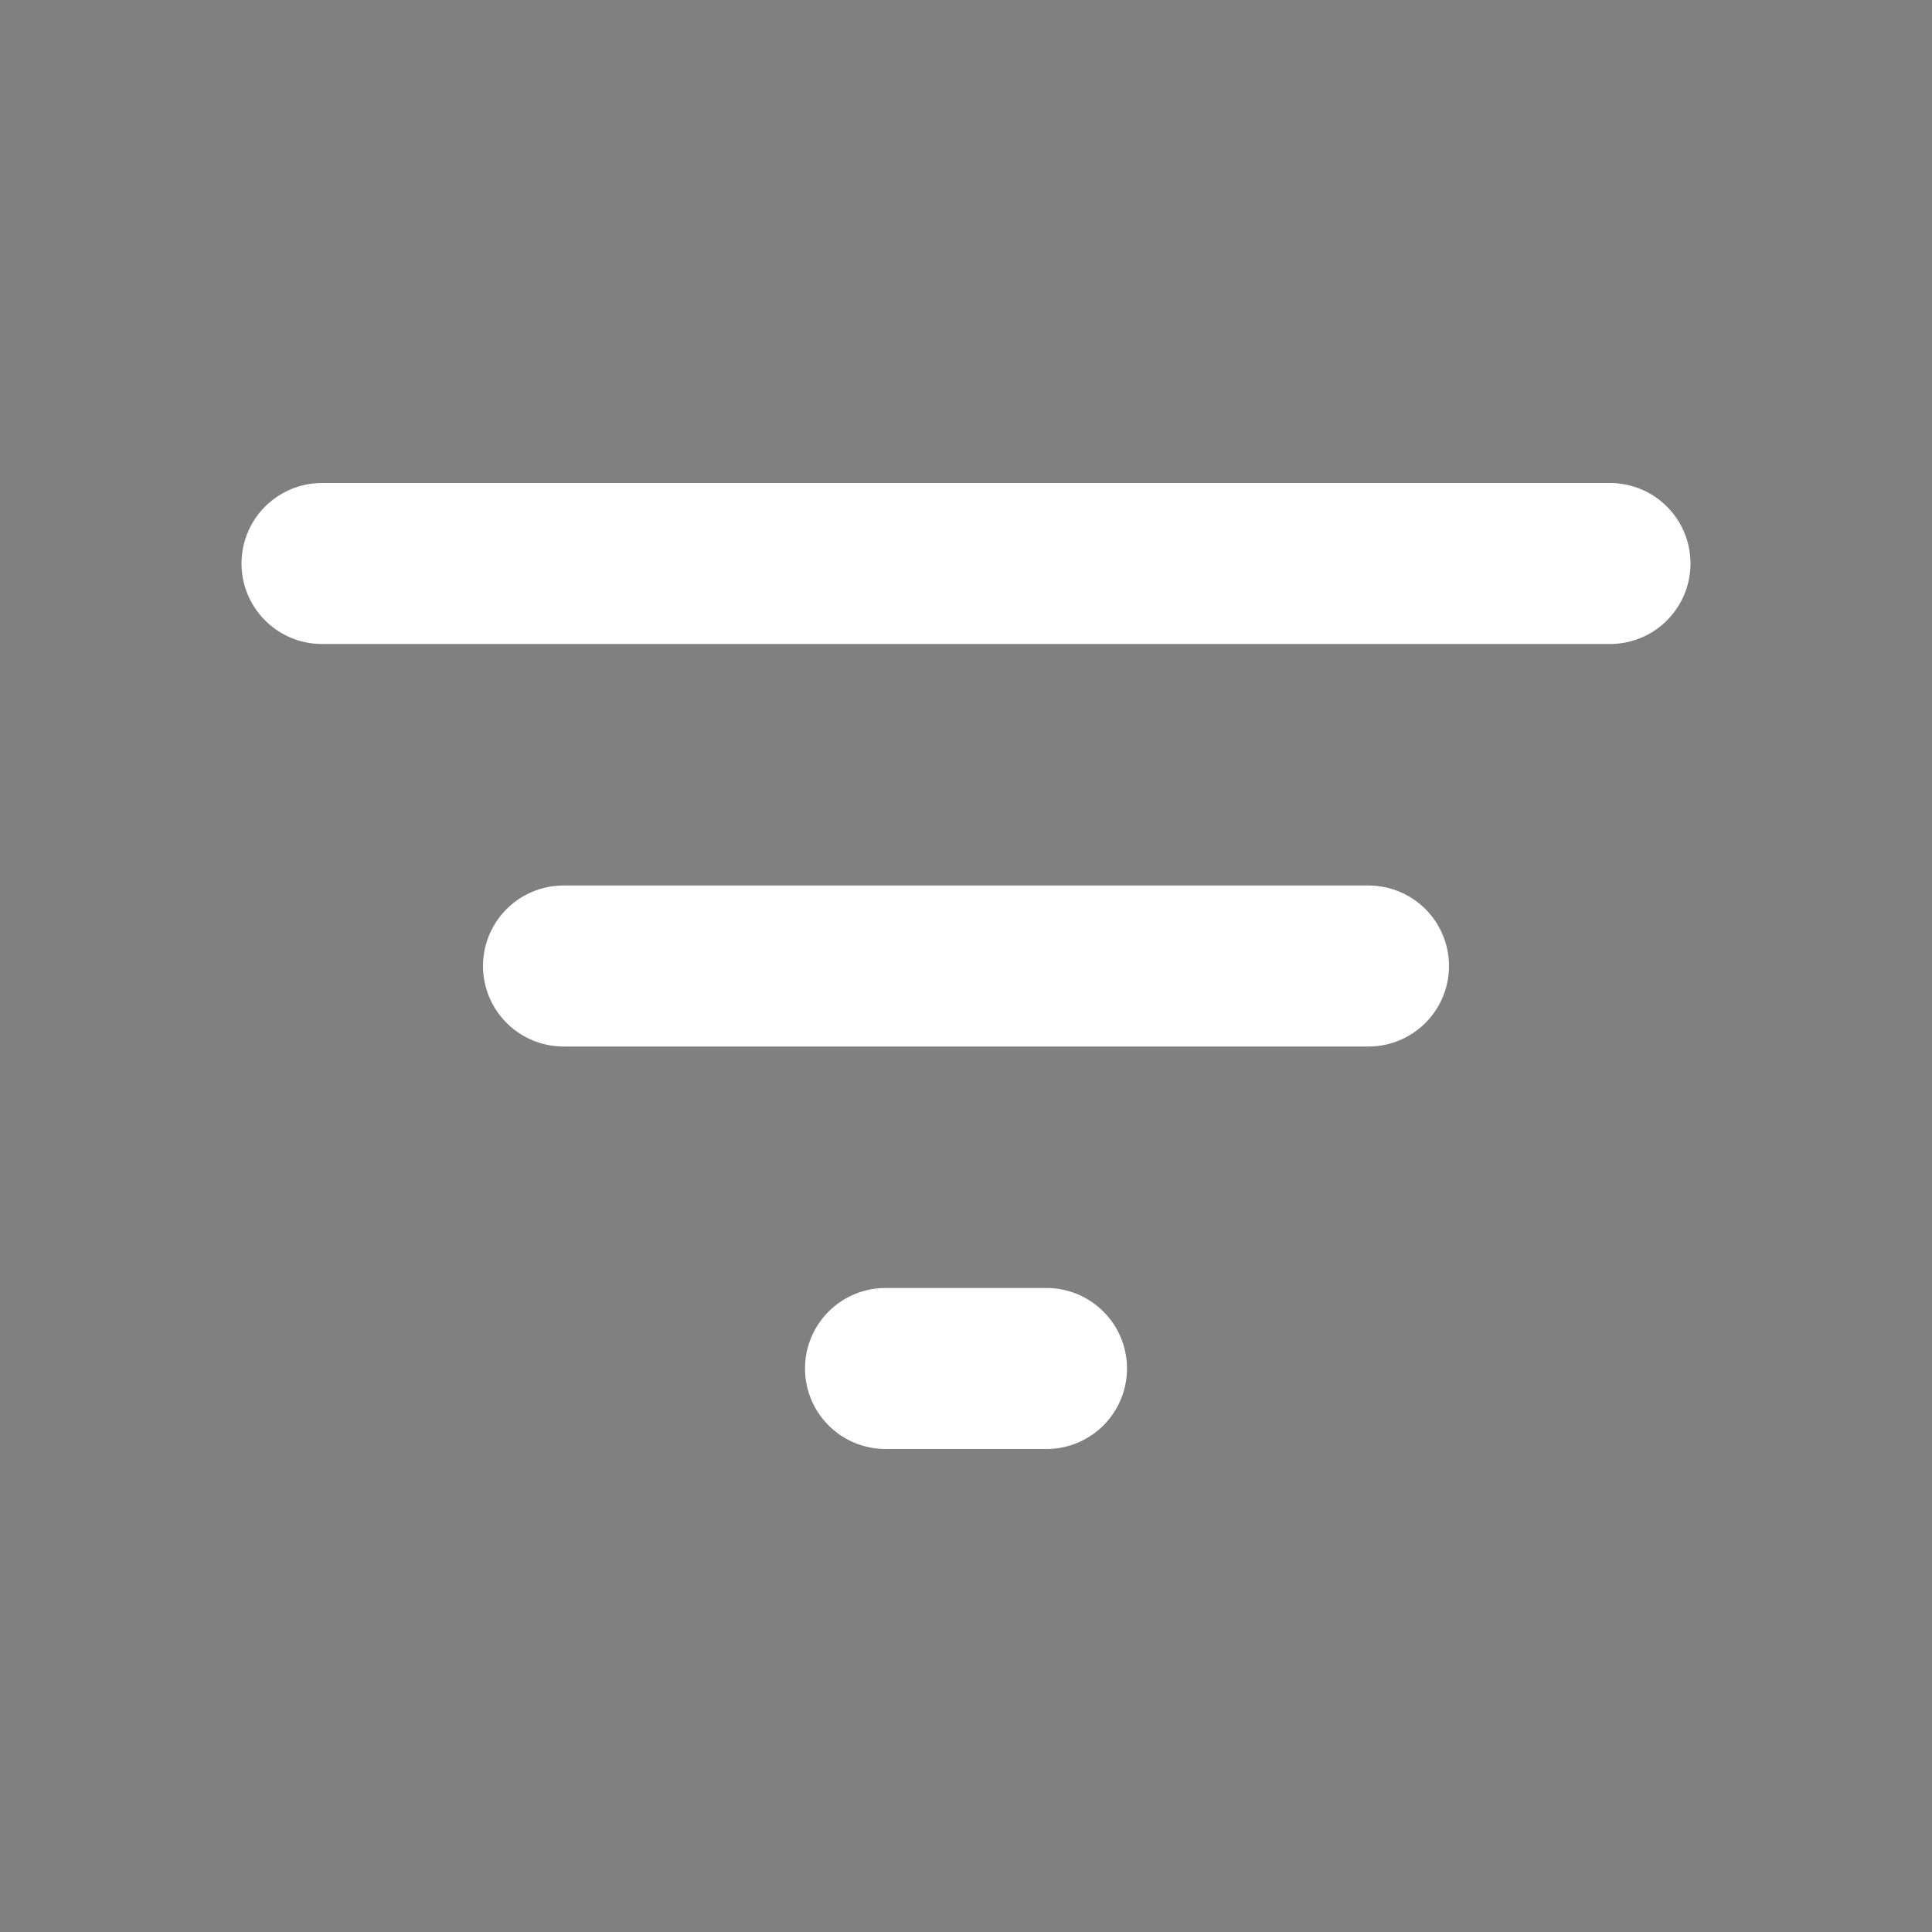 <?xml version="1.0" encoding="utf-8"?><!-- Uploaded to: SVG Repo, www.svgrepo.com, Generator: SVG Repo Mixer Tools -->
<svg width="800px" height="800px" viewBox="0 0 24 24" xmlns="http://www.w3.org/2000/svg">
<rect x="0" y="0" width="24" height="24" fill="#808080" stroke="none"/>
<path d="M4 7H20" stroke="white" stroke-width="2" stroke-linecap="round" stroke-linejoin="round"/>
<path d="M7 12L17 12" stroke="white" stroke-width="2" stroke-linecap="round" stroke-linejoin="round"/>
<path d="M11 17H13" stroke="white" stroke-width="2" stroke-linecap="round" stroke-linejoin="round"/>
</svg>